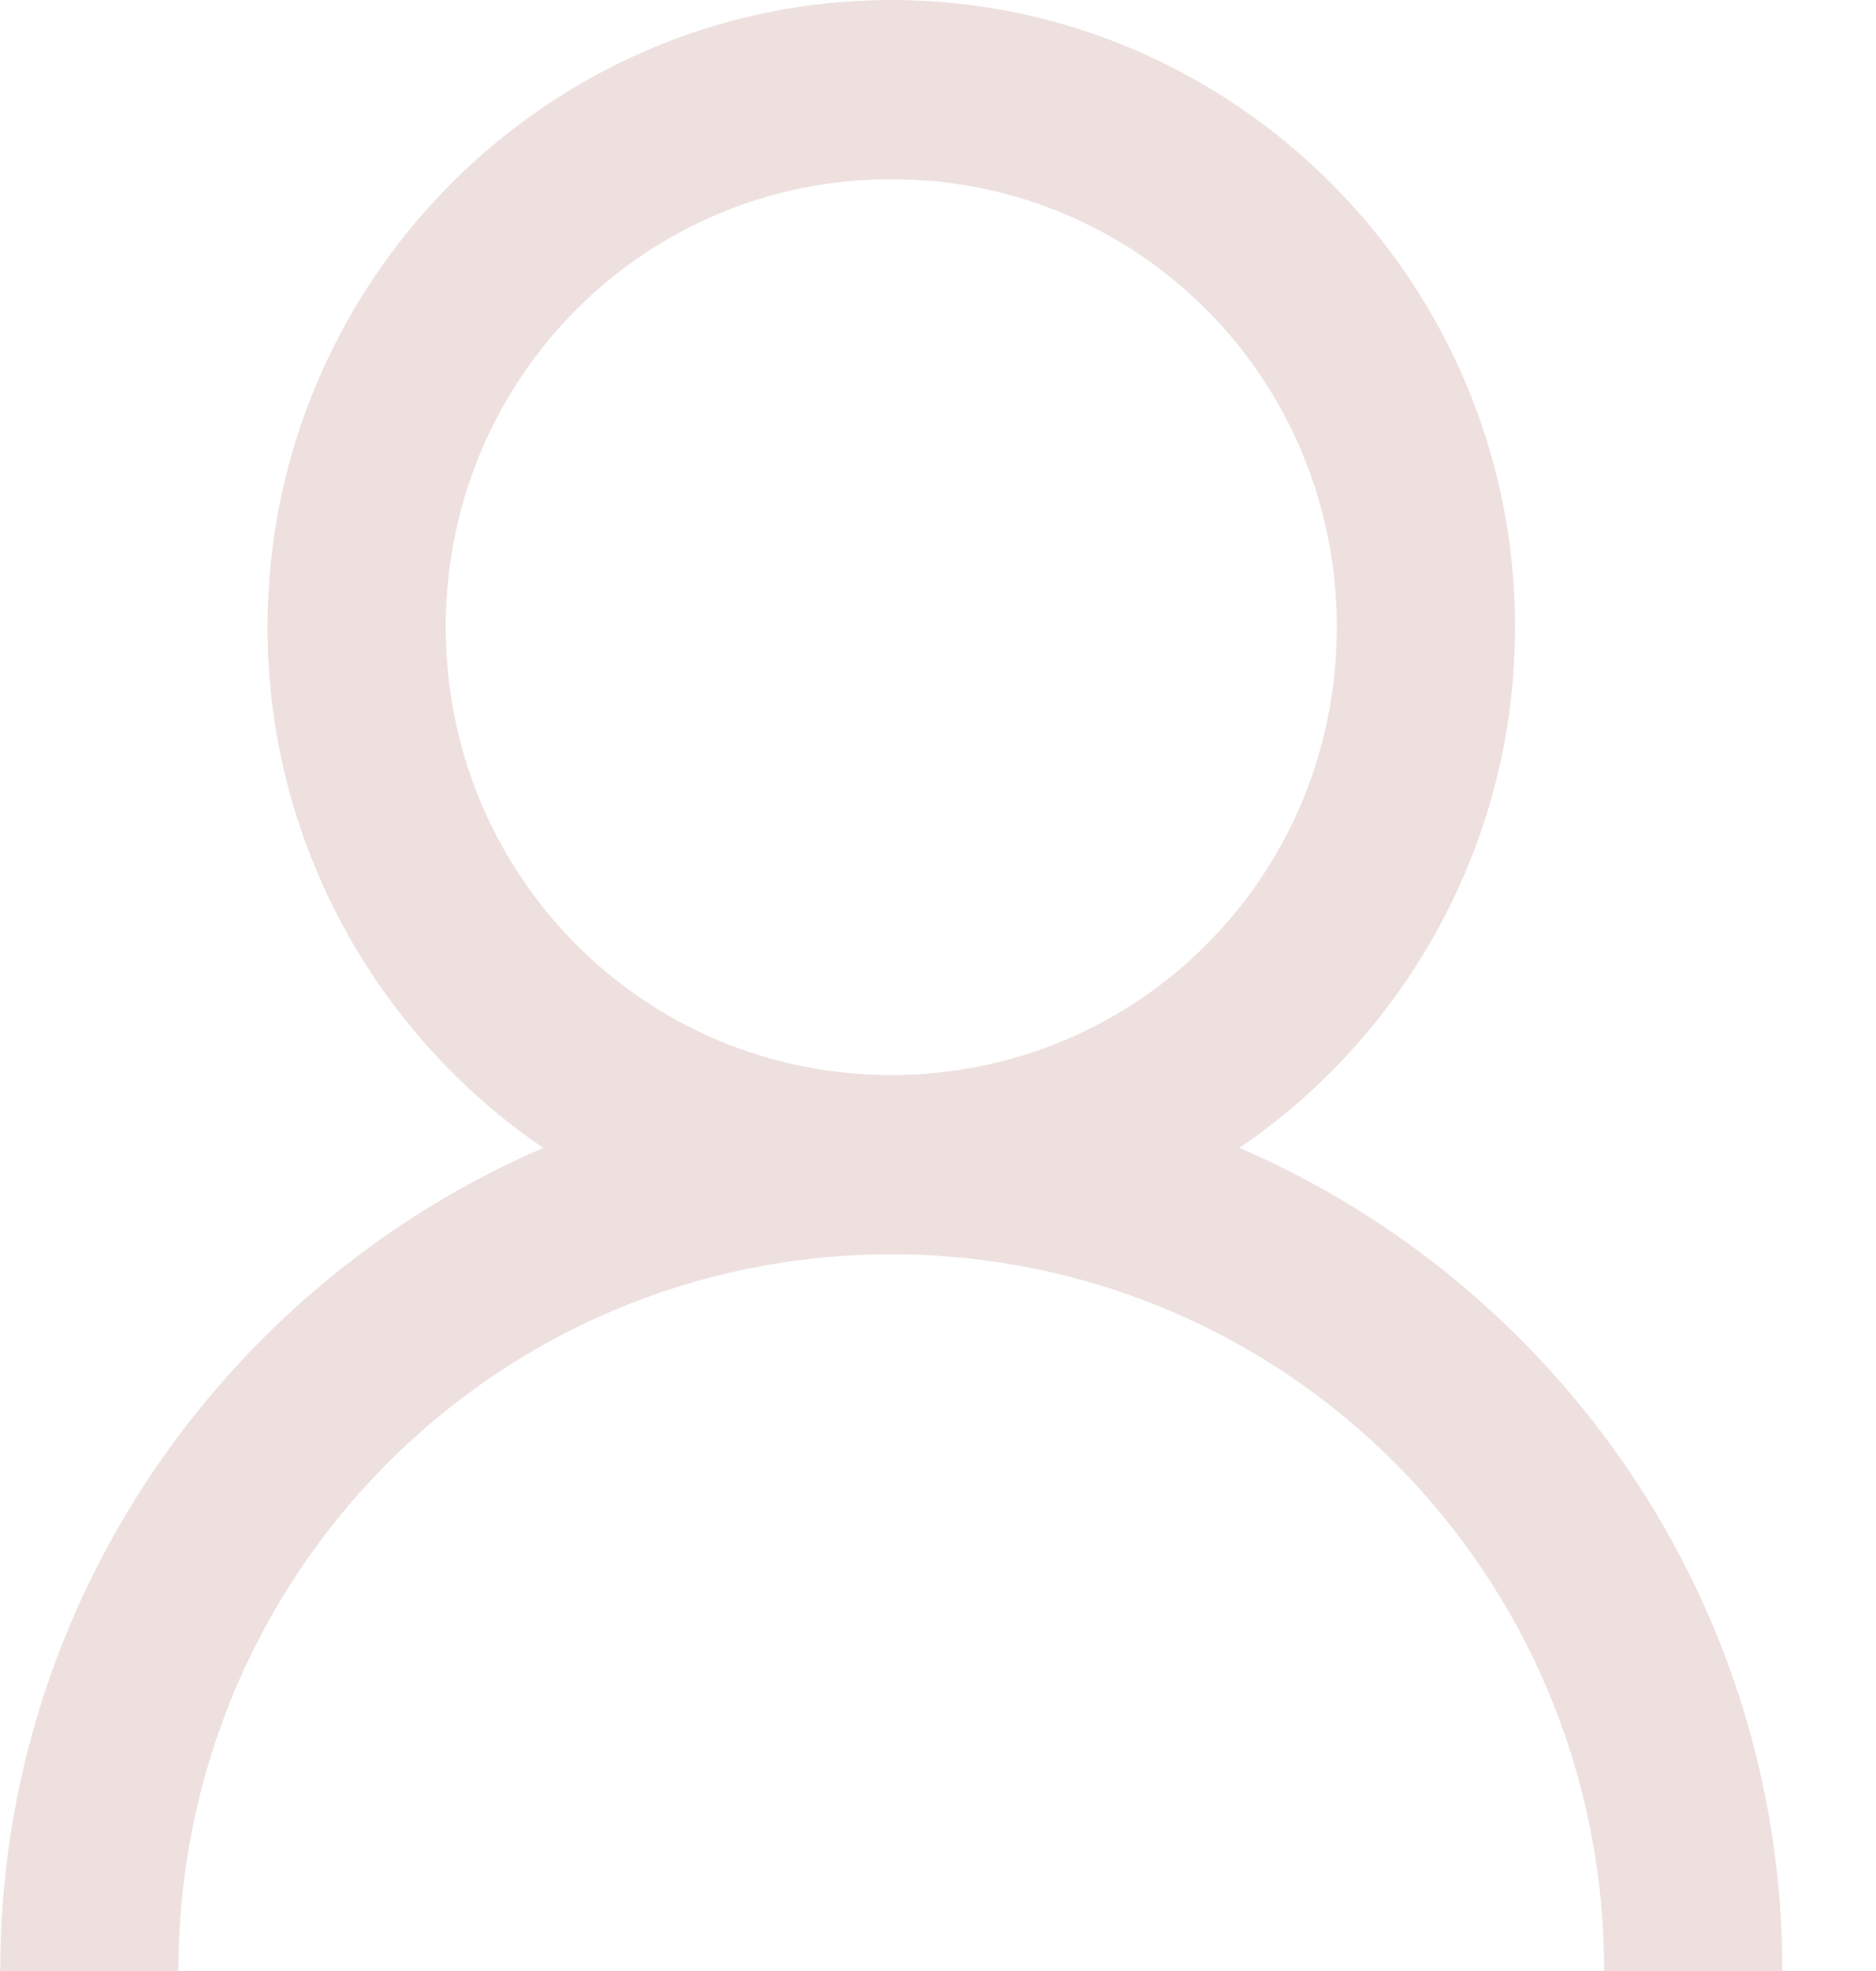 <svg width="20" height="21" viewBox="0 0 20 21" fill="none" xmlns="http://www.w3.org/2000/svg">
<path d="M9.502 0C5.841 0 2.852 3.003 2.852 6.682C2.852 8.981 4.022 11.027 5.792 12.23C2.403 13.69 0.002 17.069 0.002 21H1.902C1.902 16.771 5.293 13.364 9.502 13.364C13.712 13.364 17.102 16.771 17.102 21H19.002C19.002 17.069 16.602 13.69 13.213 12.23C14.983 11.027 16.152 8.981 16.152 6.682C16.152 3.003 13.164 0 9.502 0ZM9.502 1.909C12.137 1.909 14.252 4.035 14.252 6.682C14.252 9.329 12.137 11.454 9.502 11.454C6.868 11.454 4.752 9.329 4.752 6.682C4.752 4.035 6.868 1.909 9.502 1.909Z" fill="#EDE0DF"/>
</svg>
